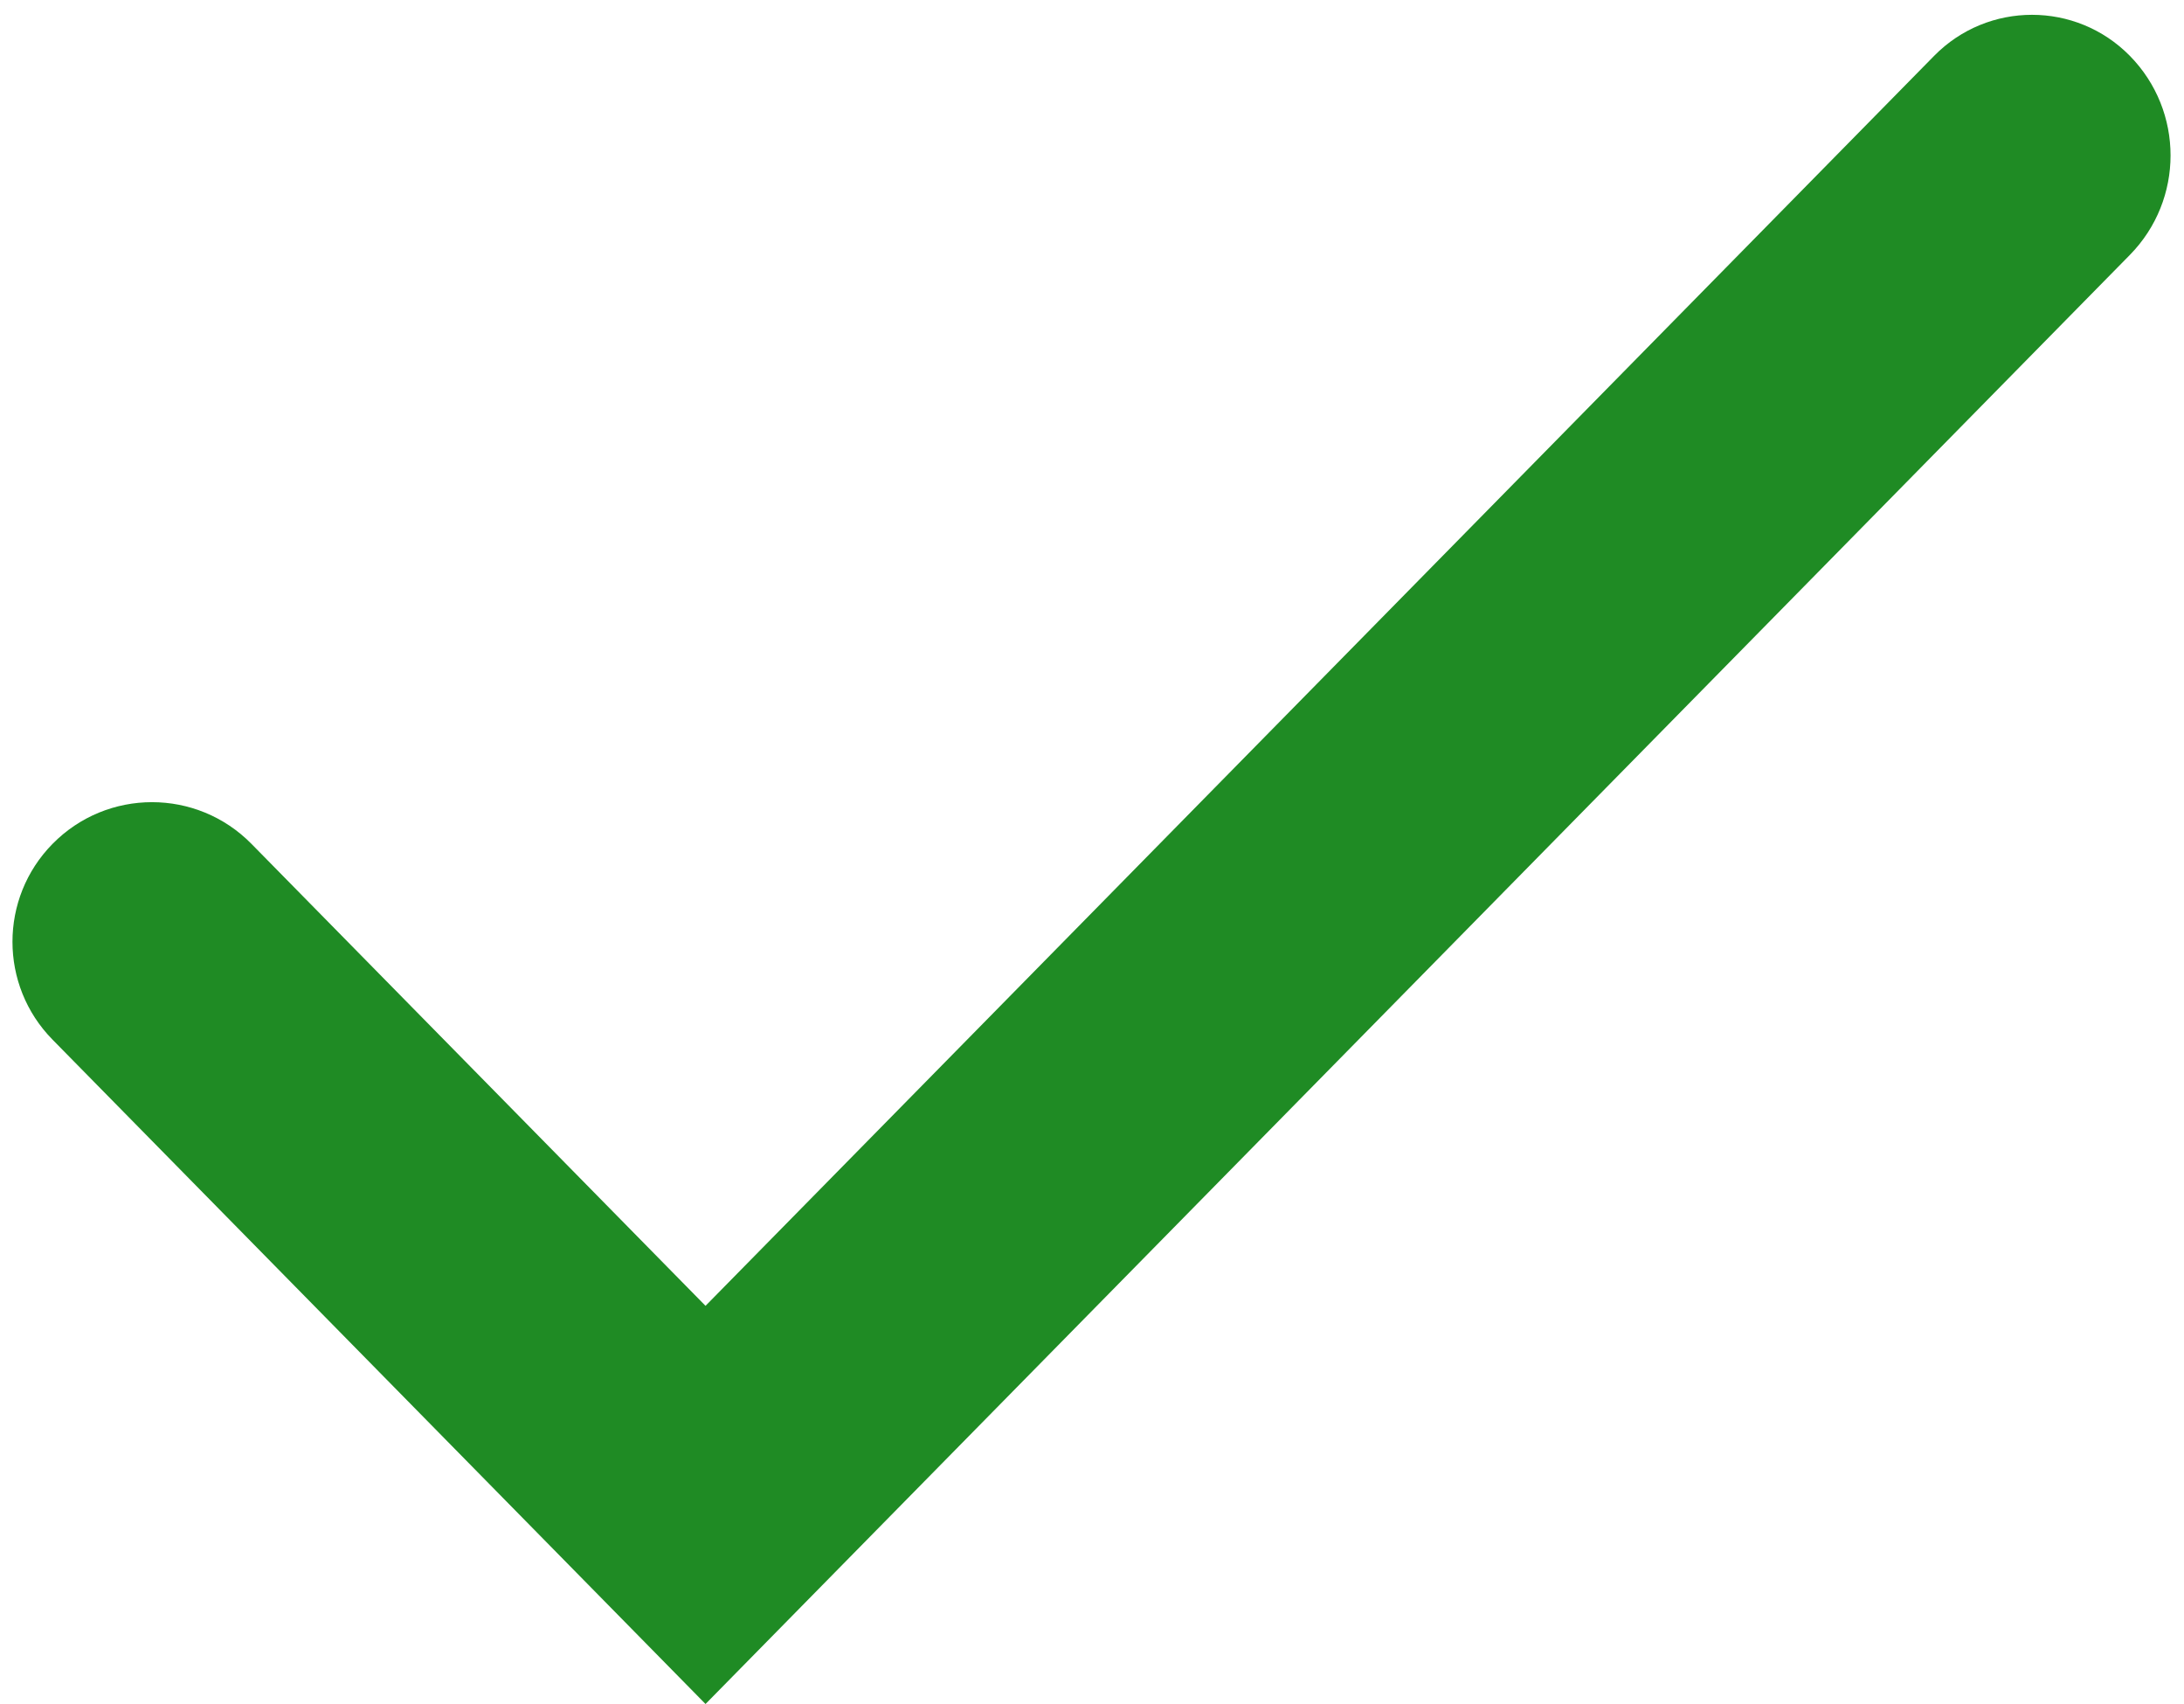 <svg width="50" height="39" viewBox="0 0 50 39" fill="none" xmlns="http://www.w3.org/2000/svg">
<path d="M16.152 29.887L5.758 19.315C4.506 18.041 2.454 18.041 1.202 19.315C-0.02 20.558 -0.02 22.551 1.202 23.794L16.152 39L48.76 5.835C50.003 4.571 50.003 2.543 48.76 1.278C47.529 0.026 45.511 0.026 44.28 1.278L16.152 29.887Z" fill="#1F8B24"/>
</svg>
